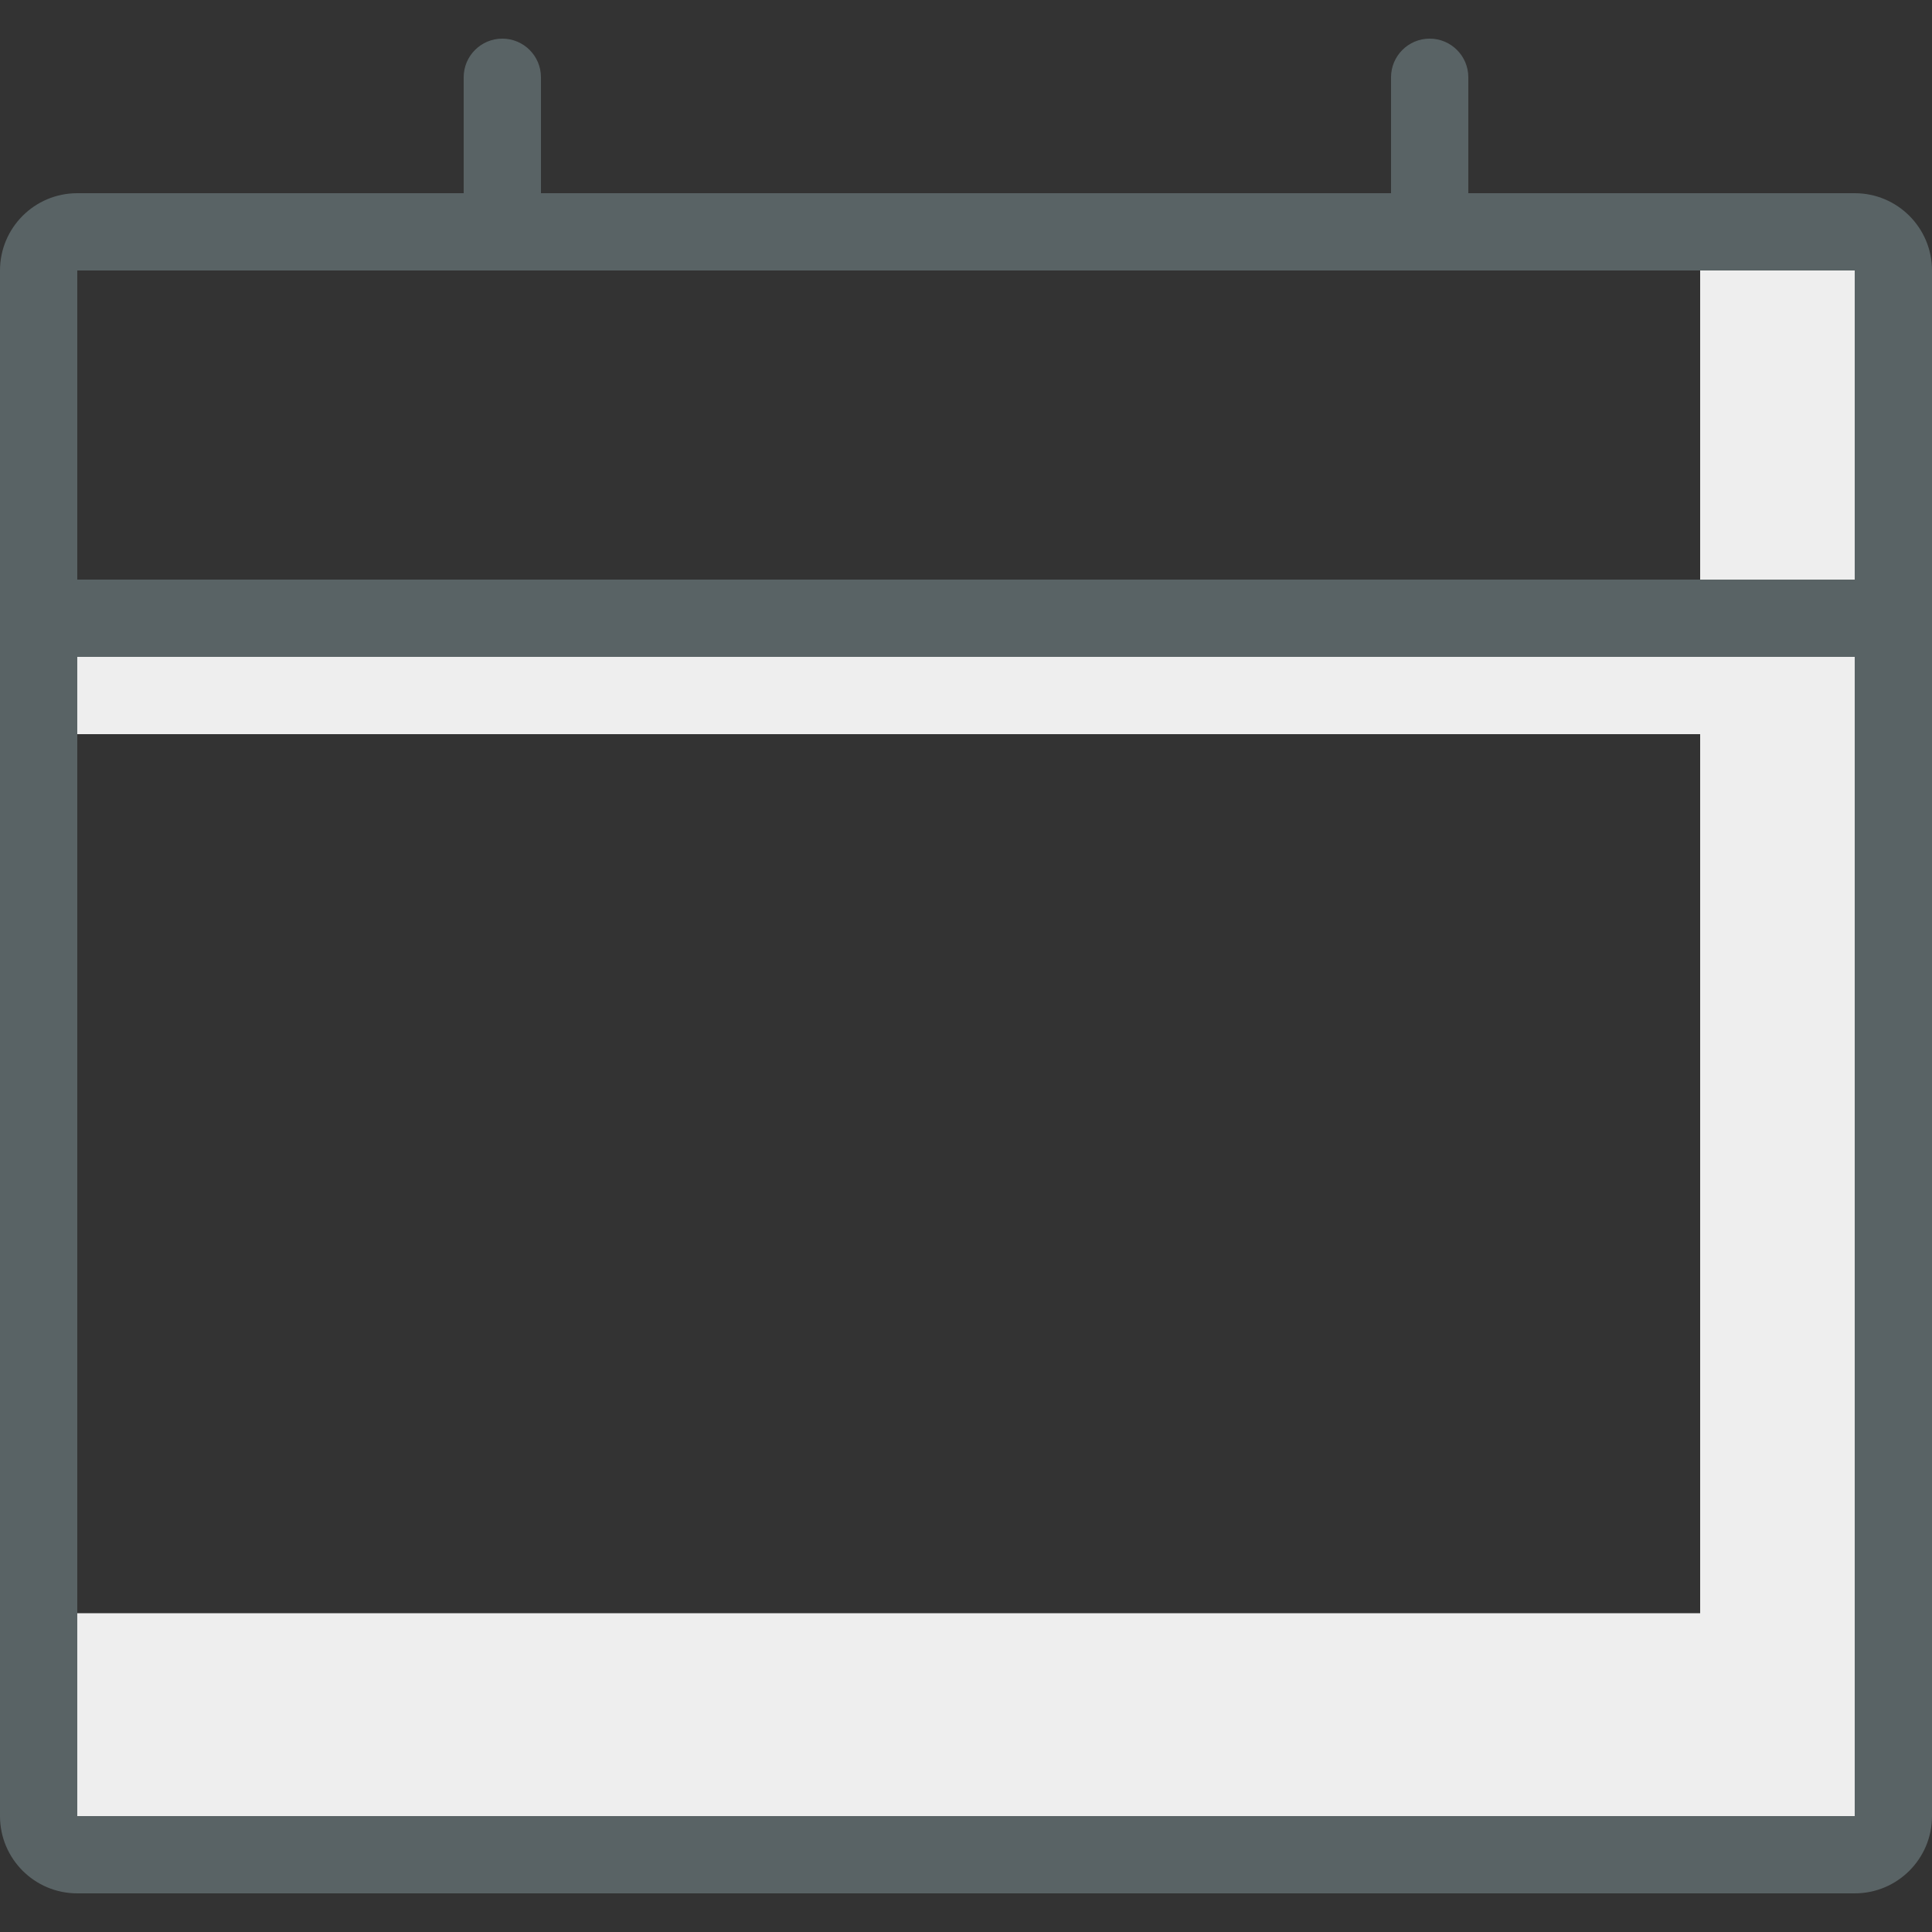 <?xml version="1.0" encoding="UTF-8"?>
<svg width="50px" height="50px" viewBox="0 0 50 50" version="1.1" xmlns="http://www.w3.org/2000/svg" xmlns:xlink="http://www.w3.org/1999/xlink">
    <rect x="0" y="0" width="50" height="50" fill="#333333" stroke="none"/>
    <!-- Generator: Sketch 52.5 (67469) - http://www.bohemiancoding.com/sketch -->
    <title>calendar</title>
    <desc>Created with Sketch.</desc>
    <g id="calendar" stroke="none" stroke-width="1" fill="none" fill-rule="evenodd">
        <g transform="translate(0, 1)">
            <polygon id="Path" fill="#EEEEEE" points="44 6 44 16 2 16 2 18 44 18 44 40.75 1 40.75 1 46 48 46 48 18 48 16 48 6"></polygon>
            <path d="M48,4 L38,4 L38,1 C38,0.448 37.552,3.38176876e-17 37,0 C36.448,-3.38176876e-17 36,0.448 36,1 L36,4 L14,4 L14,1 C14,0.448 13.552,3.38176876e-17 13,0 C12.448,-3.38176876e-17 12,0.448 12,1 L12,4 L2,4 C0.895,4 1.3527075e-16,4.895 0,6 L0,46 C1.3527075e-16,47.105 0.895,48 2,48 L48,48 C49.105,48 50,47.105 50,46 L50,6 C50,4.895 49.105,4 48,4 Z M48,46 L2,46 L2,16 L48,16 L48,46 Z M2,14 L2,6 L48,6 L48,14 L2,14 Z" id="Shape" fill="#596365" fill-rule="nonzero"></path>
        </g>
    </g>
</svg>